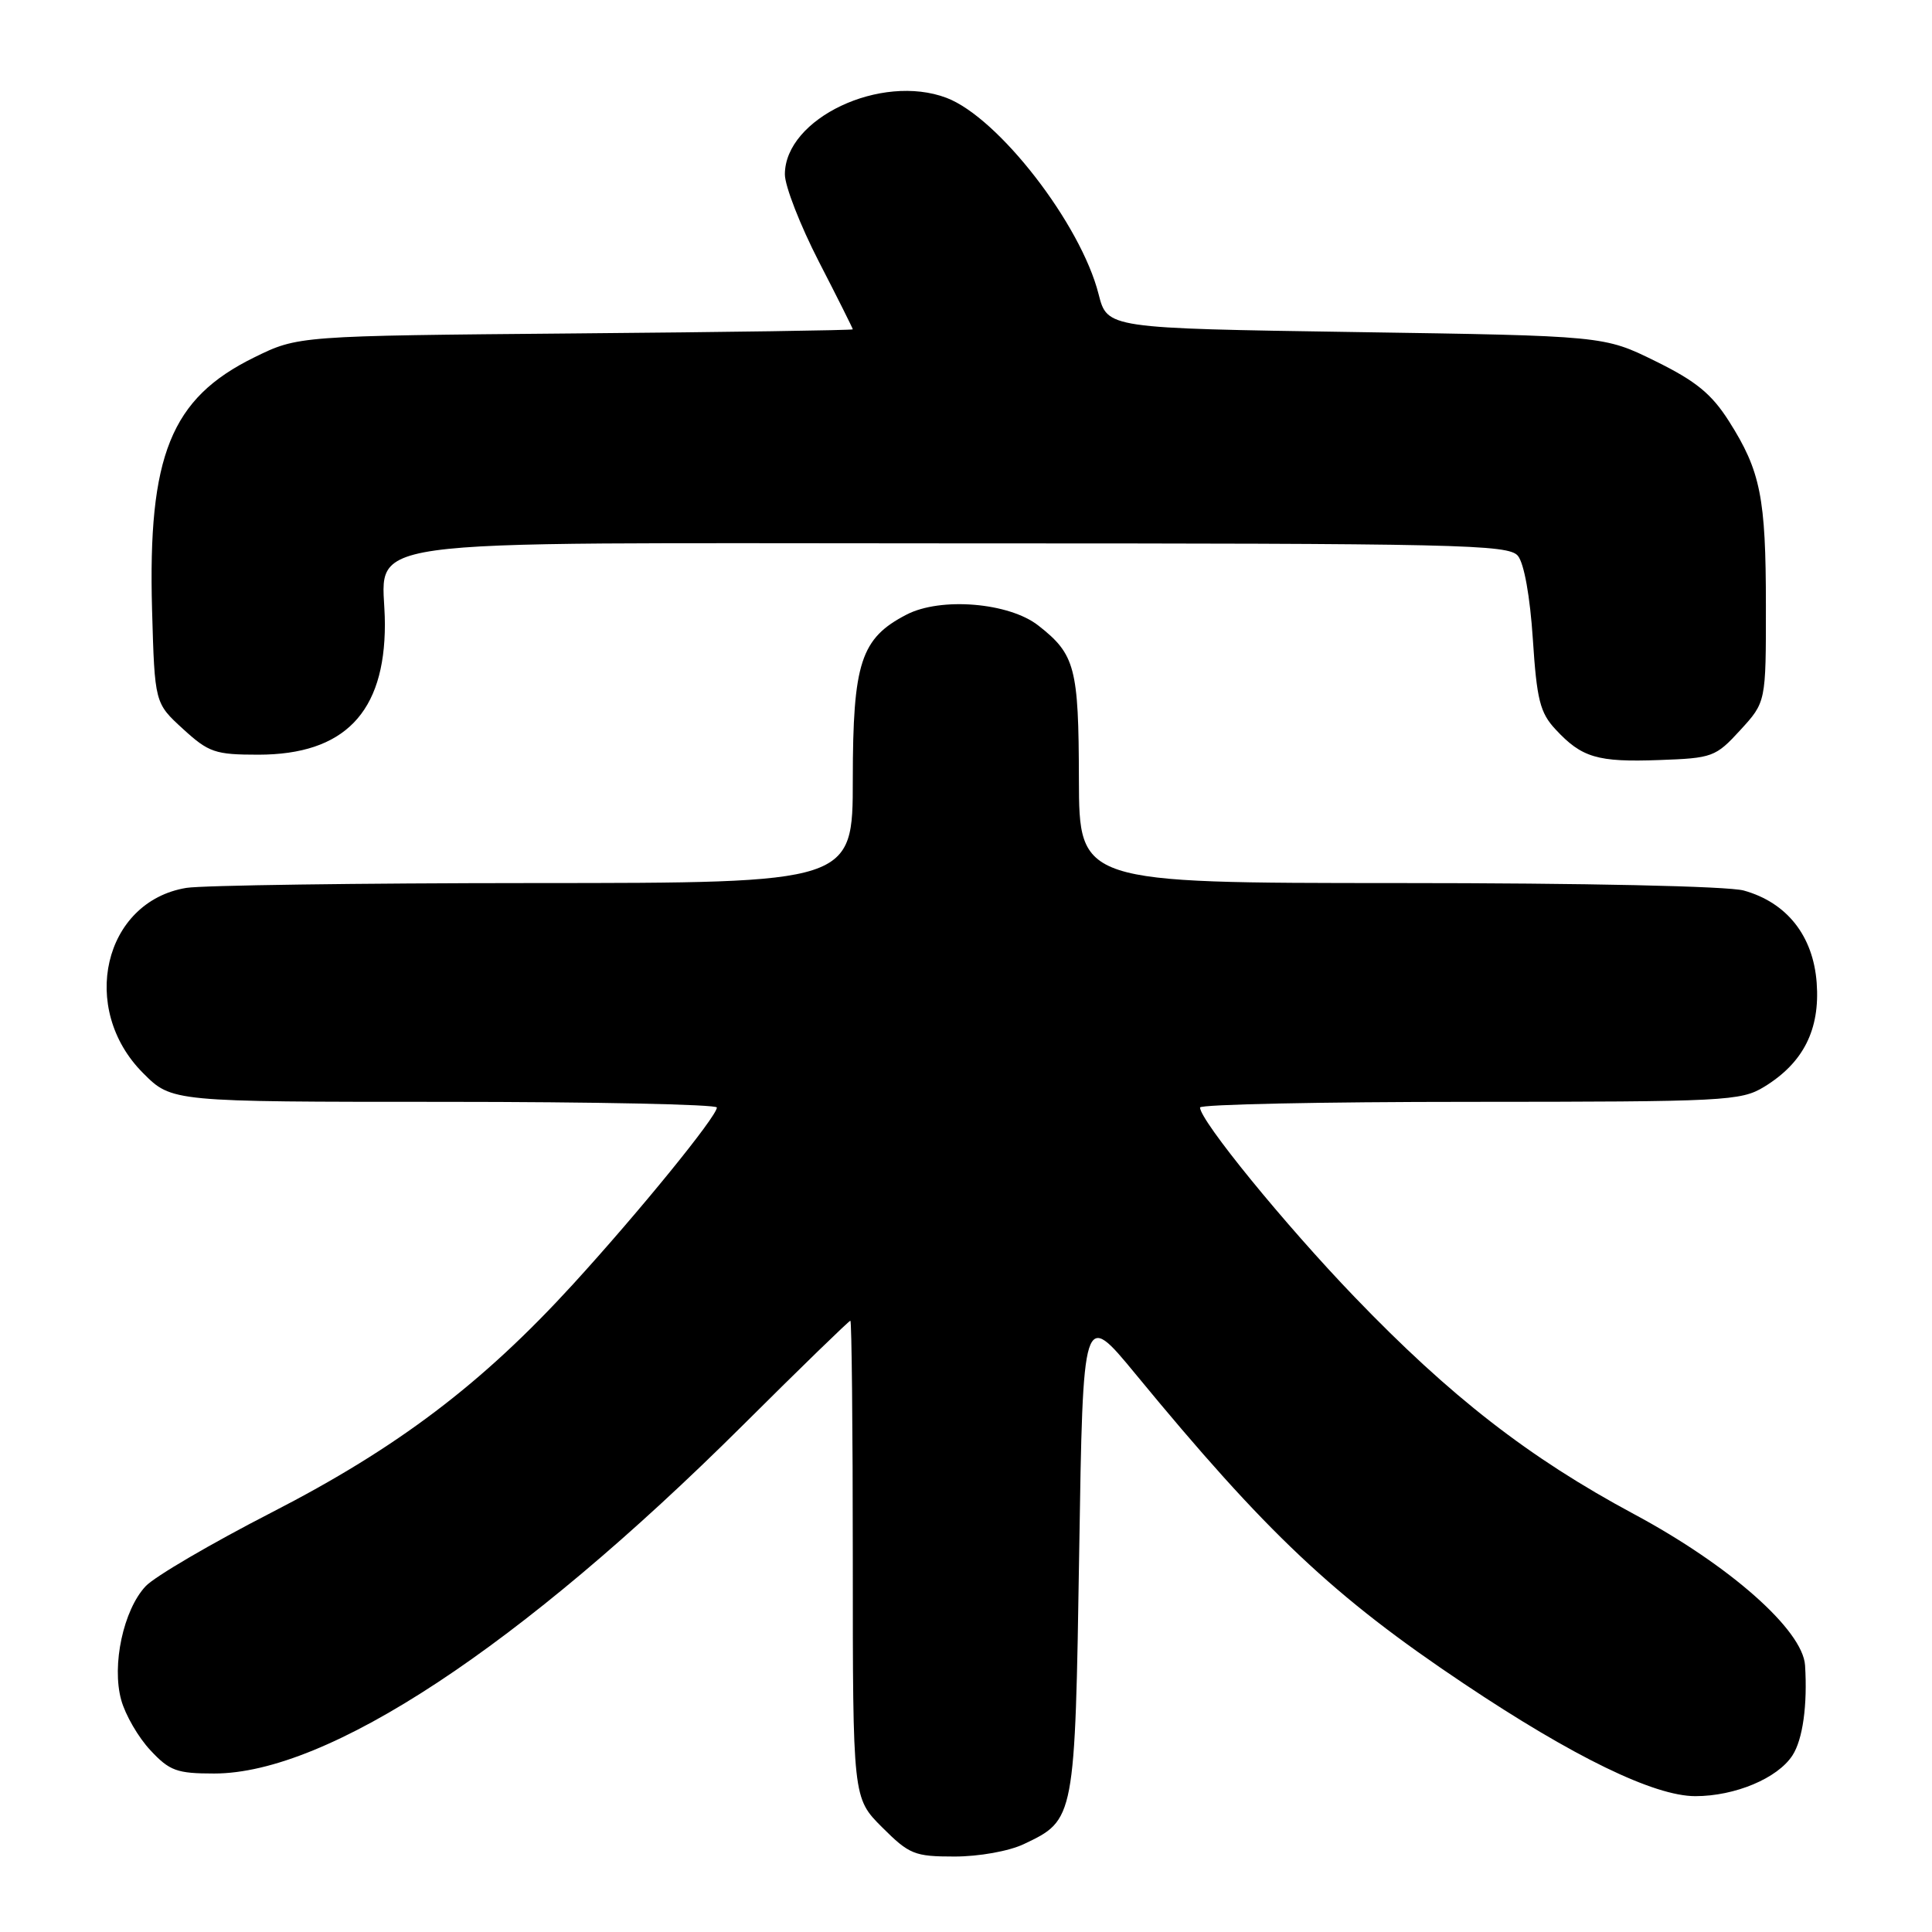 <?xml version="1.0" encoding="UTF-8" standalone="no"?>
<!DOCTYPE svg PUBLIC "-//W3C//DTD SVG 1.1//EN" "http://www.w3.org/Graphics/SVG/1.1/DTD/svg11.dtd" >
<svg xmlns="http://www.w3.org/2000/svg" xmlns:xlink="http://www.w3.org/1999/xlink" version="1.1" viewBox="0 0 256 256">
 <g >
 <path fill="currentColor"
d=" M 135.67 244.35 C 142.44 241.14 142.44 241.12 143.00 205.60 C 143.50 173.61 143.50 173.61 150.45 182.05 C 167.83 203.17 176.72 211.56 194.00 223.11 C 208.50 232.81 219.18 238.00 224.64 238.00 C 229.90 238.00 235.55 235.63 237.51 232.60 C 238.88 230.49 239.51 225.94 239.18 220.67 C 238.88 215.99 229.20 207.43 216.48 200.61 C 202.62 193.17 192.19 185.07 179.50 171.87 C 170.24 162.25 159.03 148.50 159.01 146.75 C 159.00 146.34 175.09 146.00 194.75 146.00 C 228.66 145.99 230.67 145.89 233.76 144.01 C 238.95 140.84 241.18 136.43 240.72 130.23 C 240.26 124.00 236.77 119.59 231.06 118.00 C 228.97 117.42 209.99 117.01 185.25 117.01 C 143.00 117.00 143.00 117.00 142.96 103.25 C 142.93 88.46 142.47 86.71 137.59 82.89 C 133.71 79.84 124.65 79.09 120.12 81.44 C 114.06 84.57 113.01 87.80 113.00 103.25 C 113.00 117.00 113.00 117.00 70.75 117.01 C 47.51 117.02 26.78 117.31 24.69 117.65 C 13.73 119.46 10.42 133.66 18.97 142.20 C 22.76 146.00 22.76 146.00 58.88 146.00 C 78.75 146.00 95.00 146.34 94.99 146.75 C 94.99 147.93 84.62 160.66 75.91 170.19 C 63.85 183.38 52.69 191.83 35.99 200.41 C 28.01 204.51 20.50 208.90 19.30 210.18 C 16.36 213.31 14.78 220.63 16.06 225.25 C 16.60 227.23 18.34 230.23 19.93 231.92 C 22.47 234.65 23.44 235.00 28.38 235.00 C 43.43 235.00 68.90 218.22 98.43 188.85 C 106.08 181.23 112.50 175.00 112.68 175.00 C 112.85 175.00 113.00 189.23 113.00 206.62 C 113.00 238.24 113.00 238.24 116.88 242.12 C 120.49 245.72 121.17 246.00 126.48 246.00 C 129.72 246.00 133.70 245.29 135.67 244.35 Z  M 230.60 96.74 C 234.00 93.03 234.00 93.03 233.99 80.26 C 233.99 65.92 233.29 62.42 229.10 55.82 C 226.80 52.20 224.73 50.50 219.36 47.86 C 212.55 44.50 212.55 44.50 179.63 44.00 C 146.72 43.50 146.72 43.50 145.57 38.98 C 143.21 29.67 132.30 15.59 125.43 12.97 C 116.74 9.67 104.00 15.69 104.00 23.11 C 104.00 24.65 106.03 29.85 108.50 34.66 C 110.98 39.47 113.00 43.51 113.00 43.64 C 113.00 43.76 96.46 44.01 76.25 44.18 C 39.50 44.50 39.50 44.50 33.68 47.36 C 22.64 52.78 19.58 60.36 20.15 80.83 C 20.50 93.16 20.50 93.16 24.24 96.58 C 27.66 99.71 28.50 100.00 34.24 100.00 C 45.60 99.99 50.99 94.44 51.00 82.75 C 51.00 70.92 43.35 72.00 127.38 72.00 C 193.48 72.00 199.87 72.14 201.13 73.65 C 201.95 74.65 202.74 79.04 203.11 84.69 C 203.63 92.71 204.06 94.44 206.11 96.64 C 209.59 100.39 211.66 101.01 219.85 100.71 C 226.91 100.46 227.33 100.31 230.60 96.74 Z "/>
</g>
</svg>